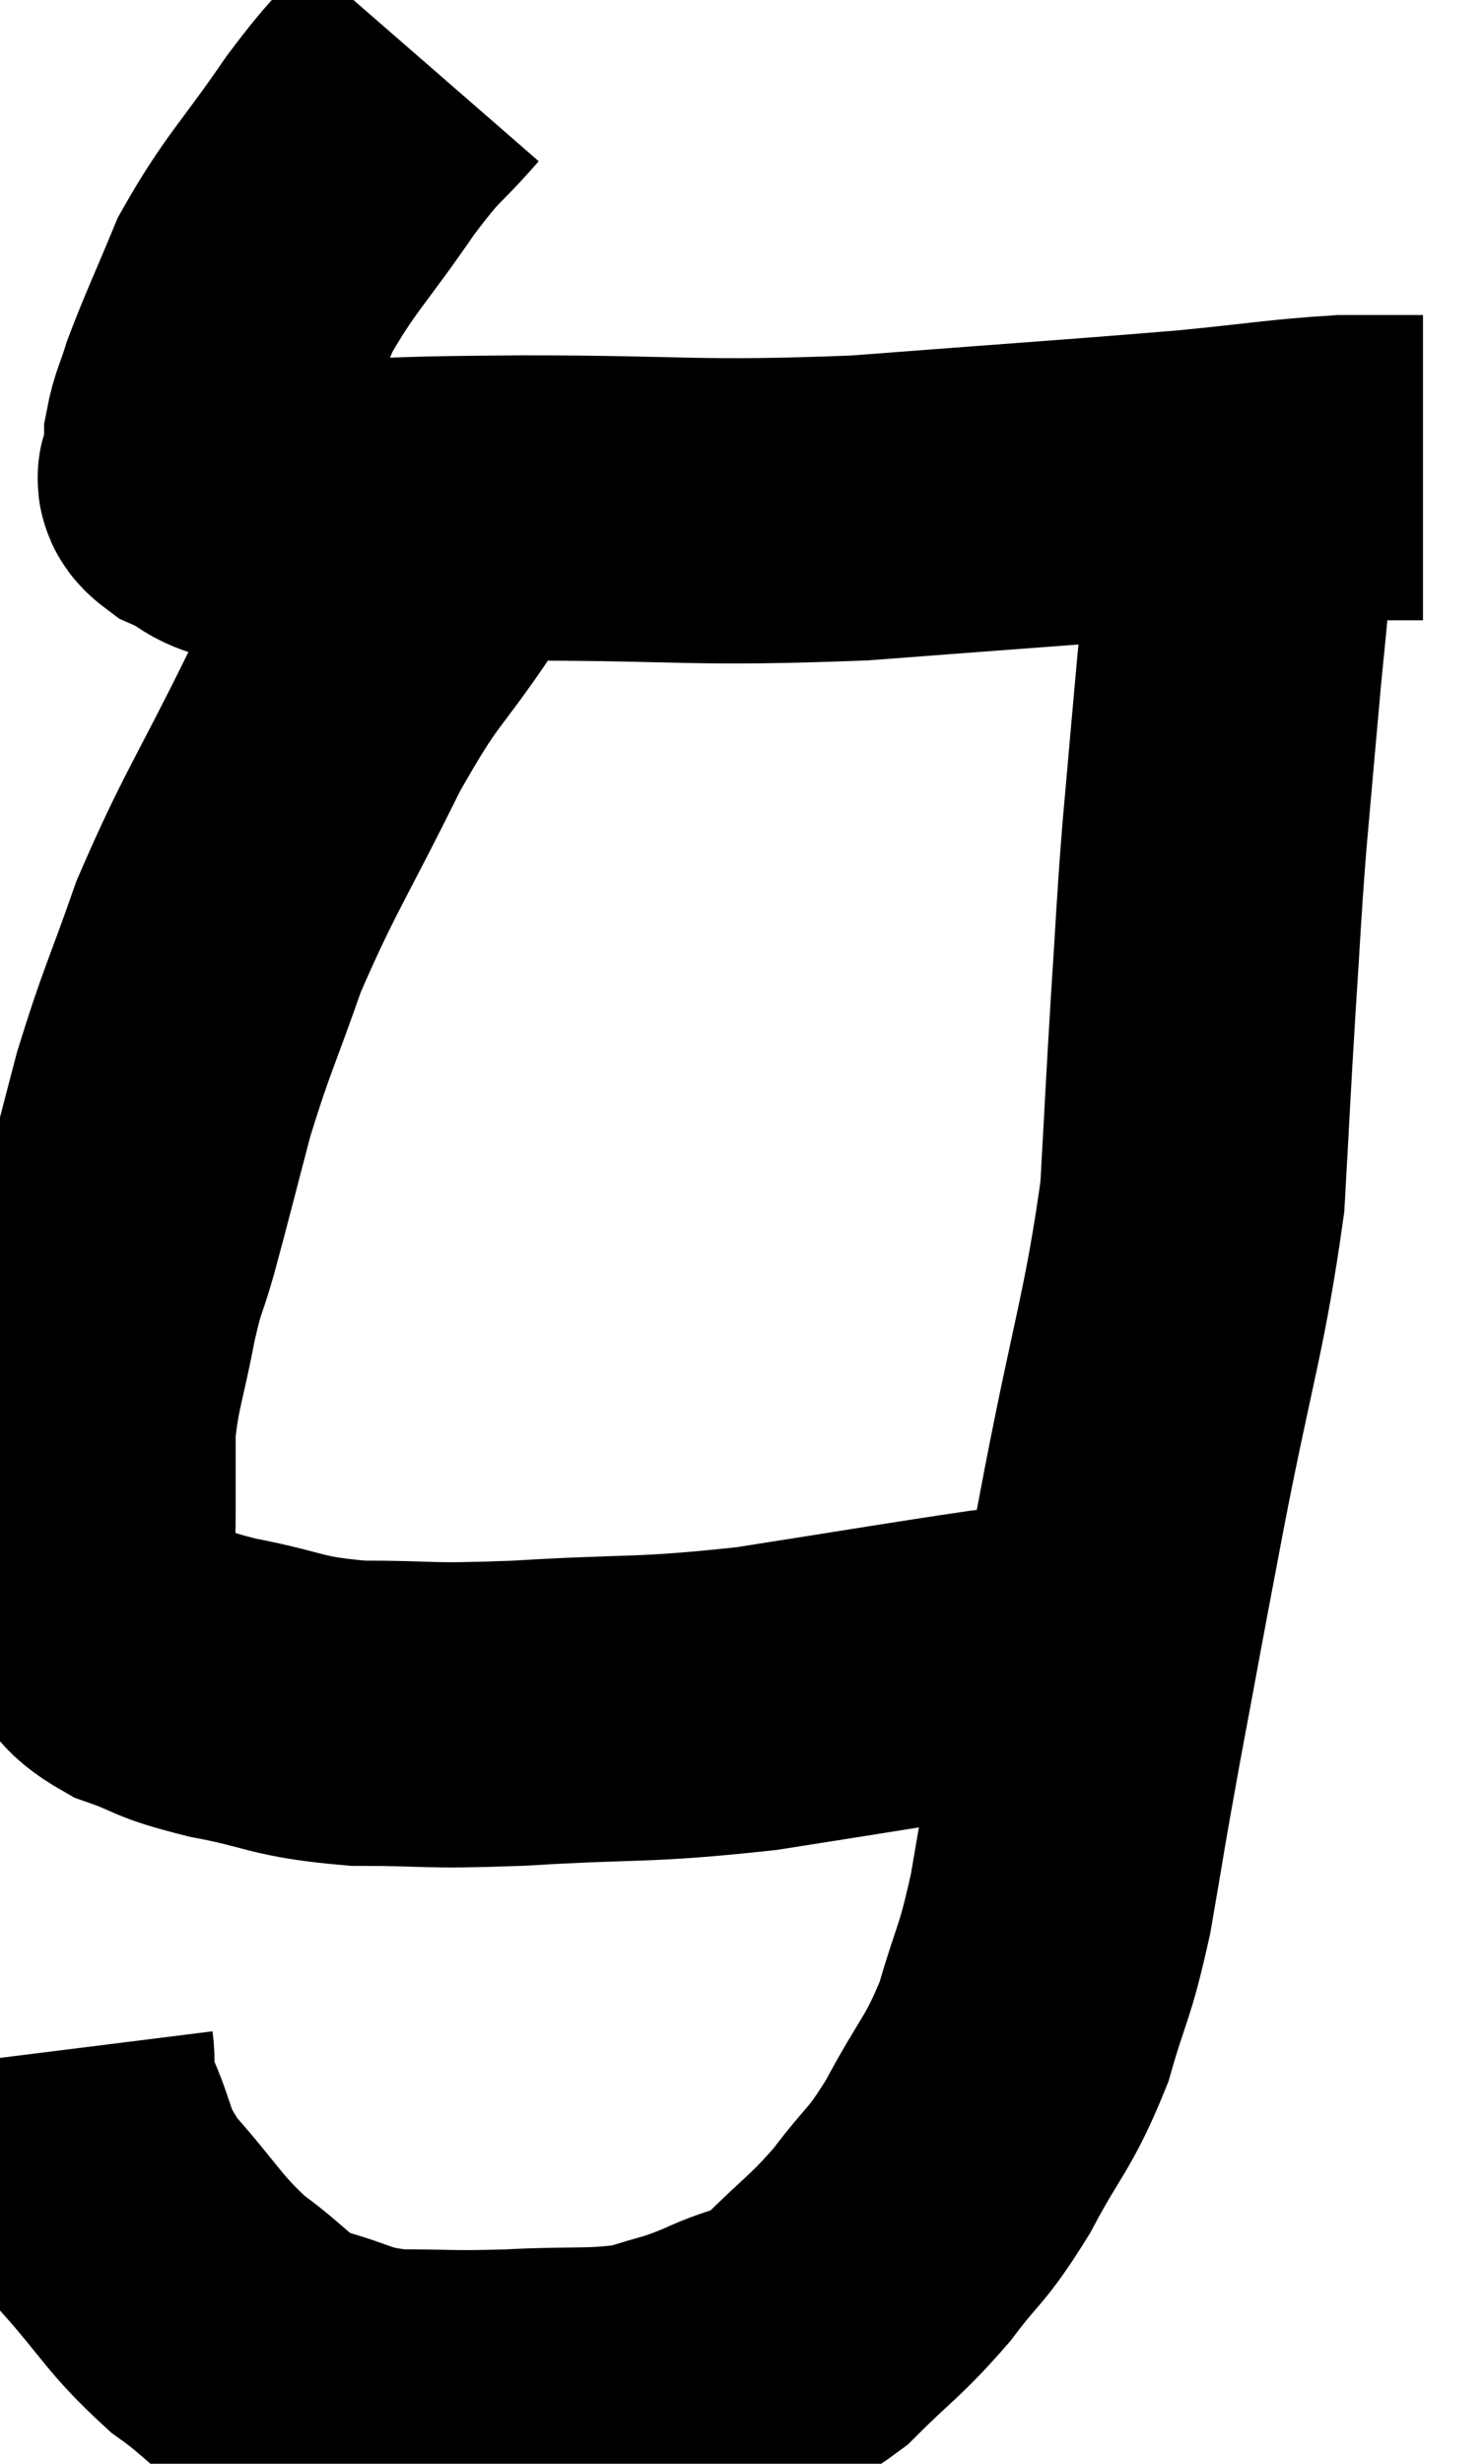 <svg xmlns="http://www.w3.org/2000/svg" viewBox="10.637 2.66 24.323 40.353" width="24.323" height="40.353"><path d="M 17.58 3.66 C 16.98 4.35, 17.07 4.125, 16.38 5.04 C 15.6 6.18, 15.39 6.315, 14.82 7.32 C 14.46 8.19, 14.34 8.43, 14.1 9.06 C 13.98 9.45, 13.92 9.525, 13.86 9.84 C 13.86 10.08, 13.86 10.125, 13.86 10.32 C 13.86 10.47, 13.62 10.44, 13.86 10.62 C 14.34 10.83, 14.235 10.935, 14.82 11.04 C 15.51 11.04, 15.105 11.055, 16.2 11.04 C 17.7 11.01, 17.07 10.995, 19.2 10.98 C 21.96 10.98, 21.975 11.085, 24.72 10.98 C 27.45 10.77, 28.2 10.725, 30.18 10.56 C 31.41 10.44, 31.695 10.38, 32.64 10.32 C 33.3 10.32, 33.63 10.32, 33.96 10.32 L 33.96 10.32" fill="none" stroke="black" stroke-width="5"></path><path d="M 18.6 10.98 C 18.12 11.46, 18.3 11.07, 17.64 11.94 C 16.8 13.2, 16.815 12.945, 15.96 14.46 C 15.09 16.23, 14.88 16.47, 14.22 18 C 13.77 19.29, 13.695 19.365, 13.32 20.58 C 13.02 21.72, 12.96 21.975, 12.72 22.86 C 12.54 23.49, 12.54 23.325, 12.36 24.12 C 12.18 25.08, 12.09 25.2, 12 26.04 C 12 26.76, 12 26.88, 12 27.48 C 12 27.96, 11.955 28.035, 12 28.44 C 12.09 28.77, 11.955 28.755, 12.18 29.1 C 12.54 29.46, 12.375 29.52, 12.9 29.82 C 13.59 30.06, 13.38 30.075, 14.28 30.3 C 15.39 30.51, 15.285 30.615, 16.5 30.72 C 17.82 30.72, 17.505 30.78, 19.14 30.72 C 21.09 30.6, 21.105 30.69, 23.04 30.48 C 24.96 30.18, 25.56 30.075, 26.88 29.88 C 27.6 29.79, 27.96 29.745, 28.32 29.7 L 28.32 29.7" fill="none" stroke="black" stroke-width="5"></path><path d="M 11.64 36.24 C 11.7 36.72, 11.535 36.54, 11.76 37.2 C 12.15 38.04, 11.97 38.04, 12.54 38.88 C 13.29 39.72, 13.305 39.885, 14.04 40.56 C 14.76 41.07, 14.715 41.22, 15.48 41.58 C 16.29 41.79, 16.215 41.895, 17.1 42 C 18.06 42, 17.985 42.03, 19.02 42 C 20.13 41.94, 20.37 42.015, 21.24 41.88 C 21.87 41.67, 21.84 41.73, 22.5 41.46 C 23.19 41.13, 23.19 41.31, 23.88 40.8 C 24.57 40.11, 24.645 40.125, 25.26 39.42 C 25.8 38.7, 25.8 38.85, 26.34 37.98 C 26.88 36.96, 27 36.975, 27.42 35.94 C 27.72 34.89, 27.75 35.055, 28.02 33.84 C 28.26 32.46, 28.2 32.73, 28.5 31.08 C 28.86 29.16, 28.8 29.445, 29.22 27.24 C 29.7 24.75, 29.895 24.3, 30.18 22.26 C 30.27 20.67, 30.27 20.55, 30.36 19.08 C 30.45 17.73, 30.435 17.73, 30.54 16.38 C 30.66 15.03, 30.69 14.67, 30.78 13.68 C 30.84 13.05, 30.87 12.81, 30.9 12.42 C 30.9 12.27, 30.855 12.555, 30.9 12.12 C 30.99 11.4, 31.035 11.04, 31.08 10.68 L 31.08 10.68" fill="none" stroke="black" stroke-width="5"></path></svg>